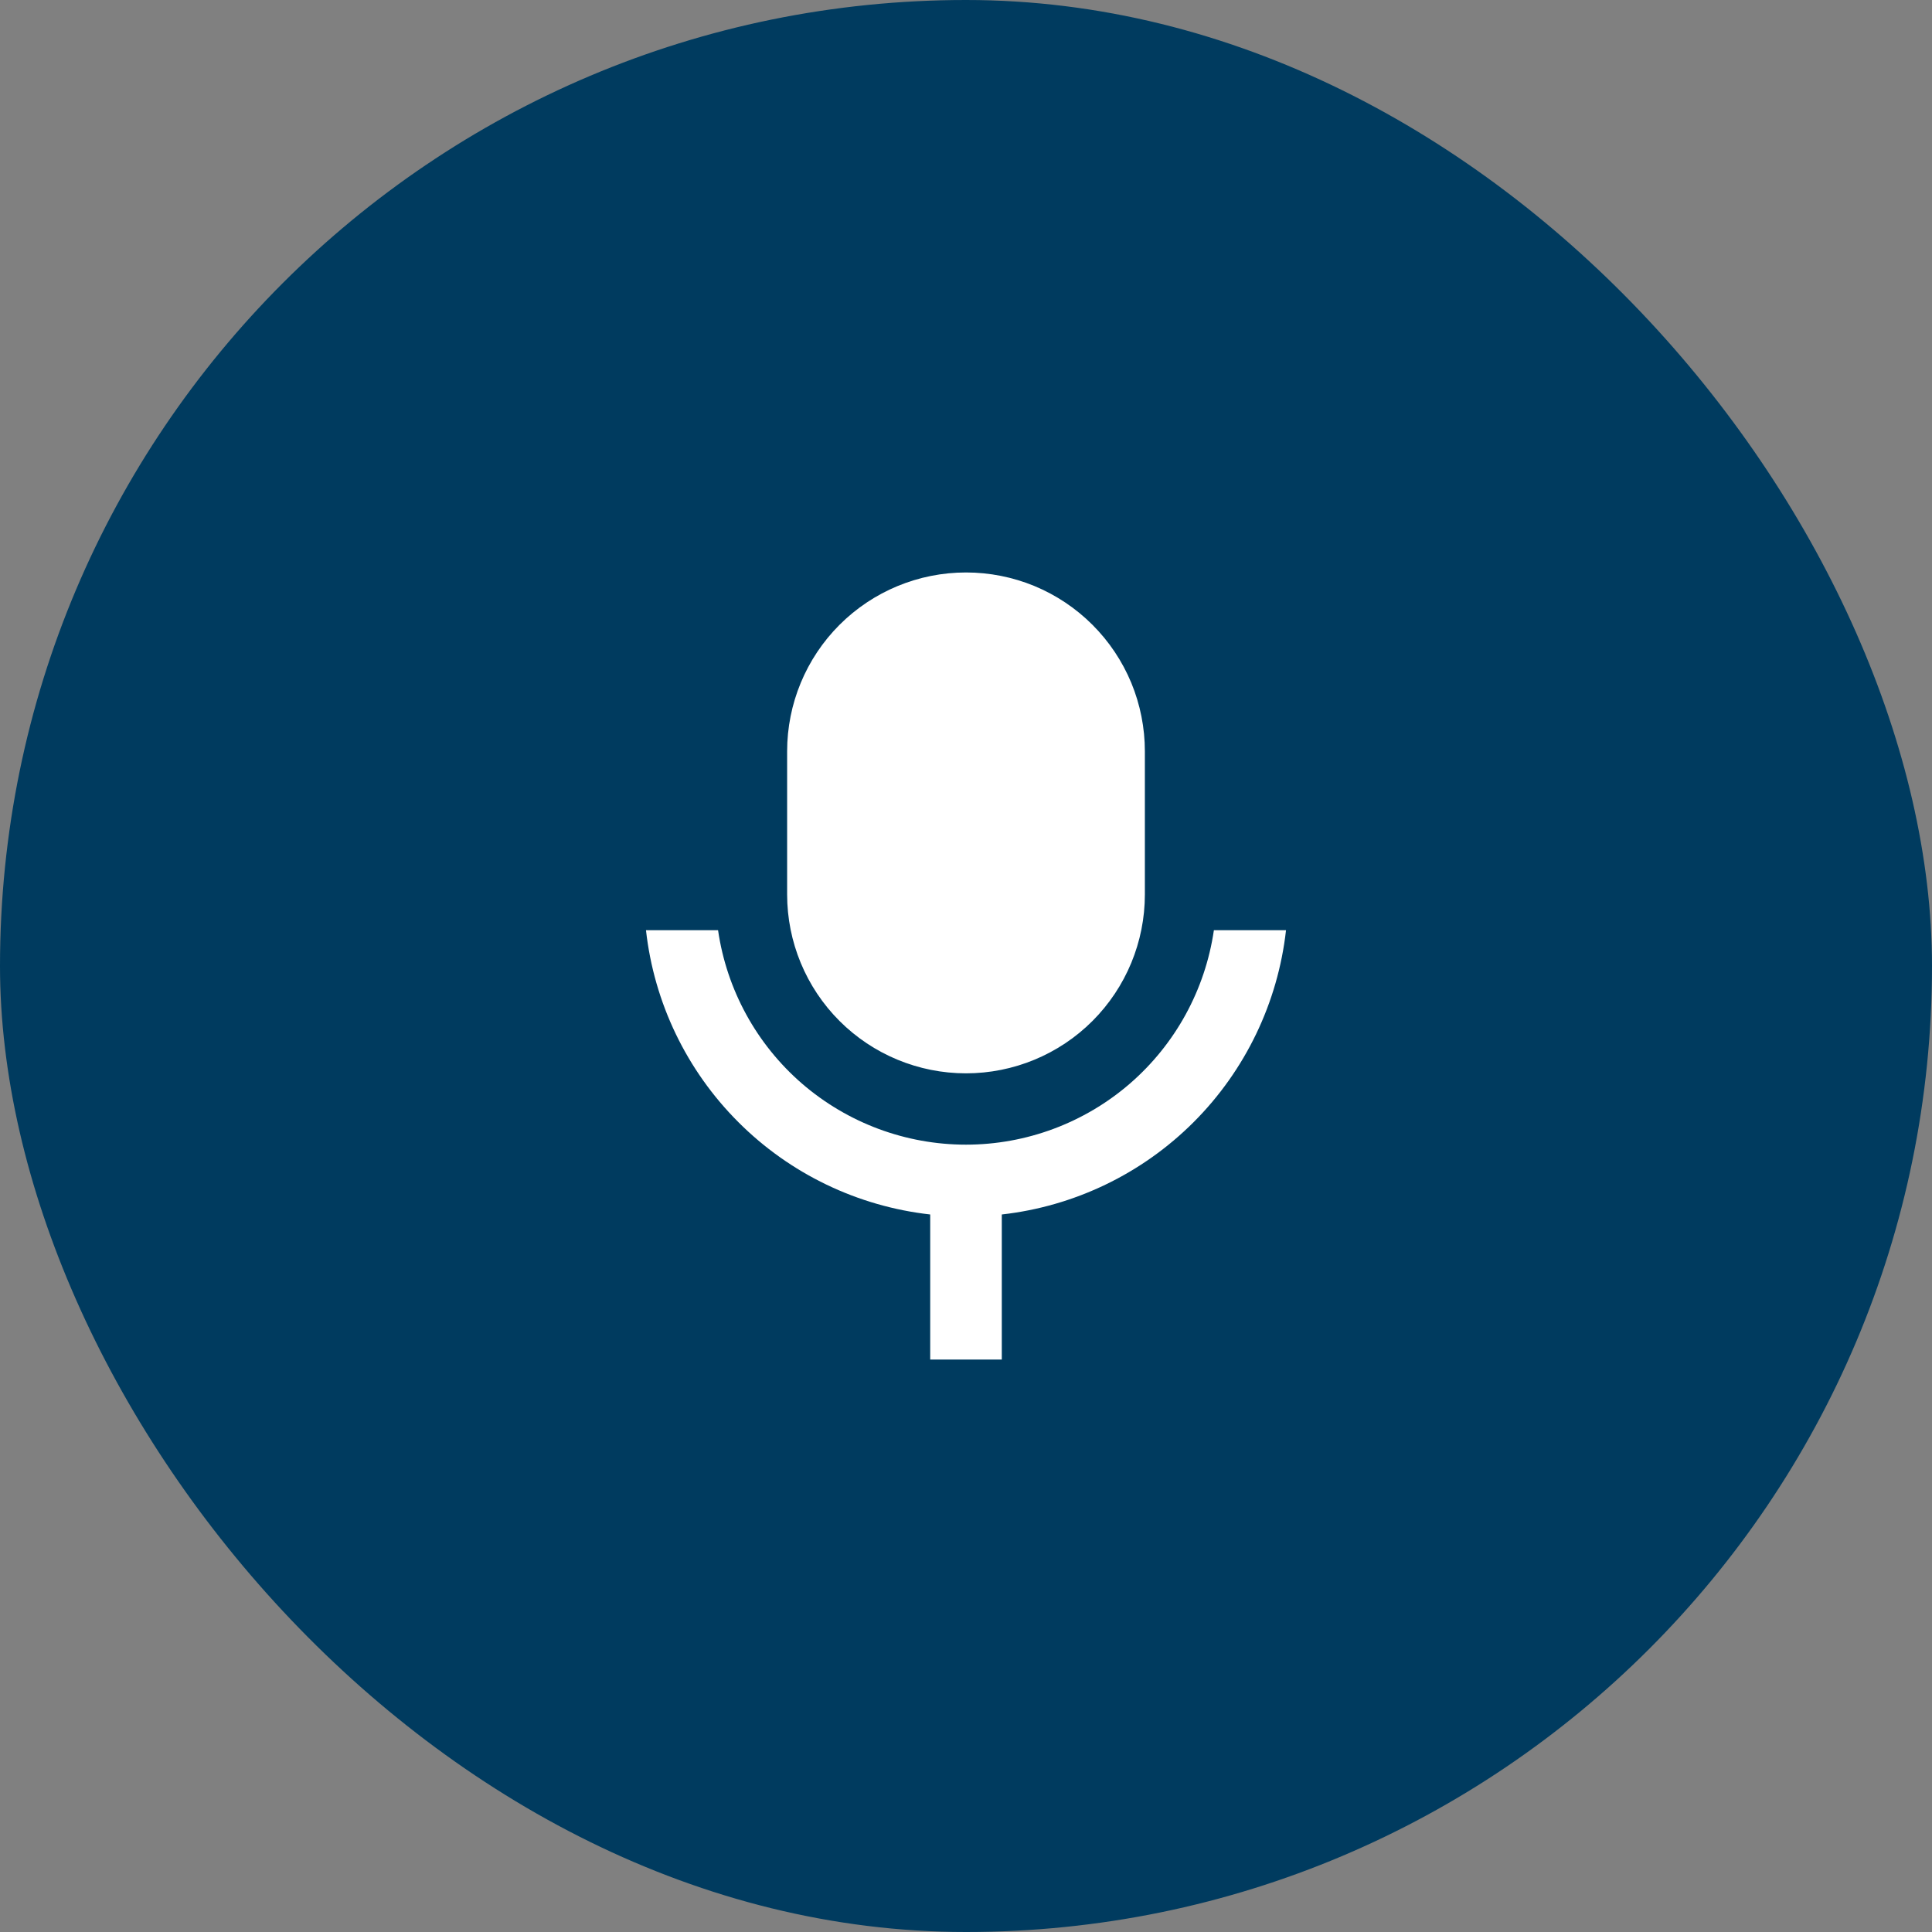﻿<svg width="36" height="36" viewBox="0 0 36 36" fill="none" xmlns="http://www.w3.org/2000/svg">
	<rect x="0" y="0" width="36" height="36" fill="#808080" stroke="none"/>
	<rect width="36" height="36" rx="18" fill="#003B5F"/>
	<path d="M18 10.667C18.438 10.667 18.871 10.753 19.276 10.92C19.68 11.088 20.047 11.333 20.357 11.643C20.667 11.953 20.912 12.32 21.08 12.724C21.247 13.129 21.333 13.562 21.333 14V16.667C21.333 17.551 20.982 18.399 20.357 19.024C19.732 19.649 18.884 20 18 20C17.116 20 16.268 19.649 15.643 19.024C15.018 18.399 14.667 17.551 14.667 16.667V14C14.667 13.116 15.018 12.268 15.643 11.643C16.268 11.018 17.116 10.667 18 10.667ZM12.037 17.333H13.38C13.541 18.443 14.097 19.458 14.945 20.192C15.794 20.925 16.878 21.329 17.999 21.329C19.121 21.329 20.205 20.925 21.053 20.192C21.901 19.458 22.457 18.443 22.619 17.333H23.963C23.811 18.686 23.204 19.947 22.242 20.909C21.28 21.871 20.019 22.478 18.667 22.63V25.333H17.333V22.63C15.981 22.478 14.72 21.872 13.758 20.909C12.795 19.947 12.188 18.686 12.037 17.333Z" fill="white"/>
</svg>